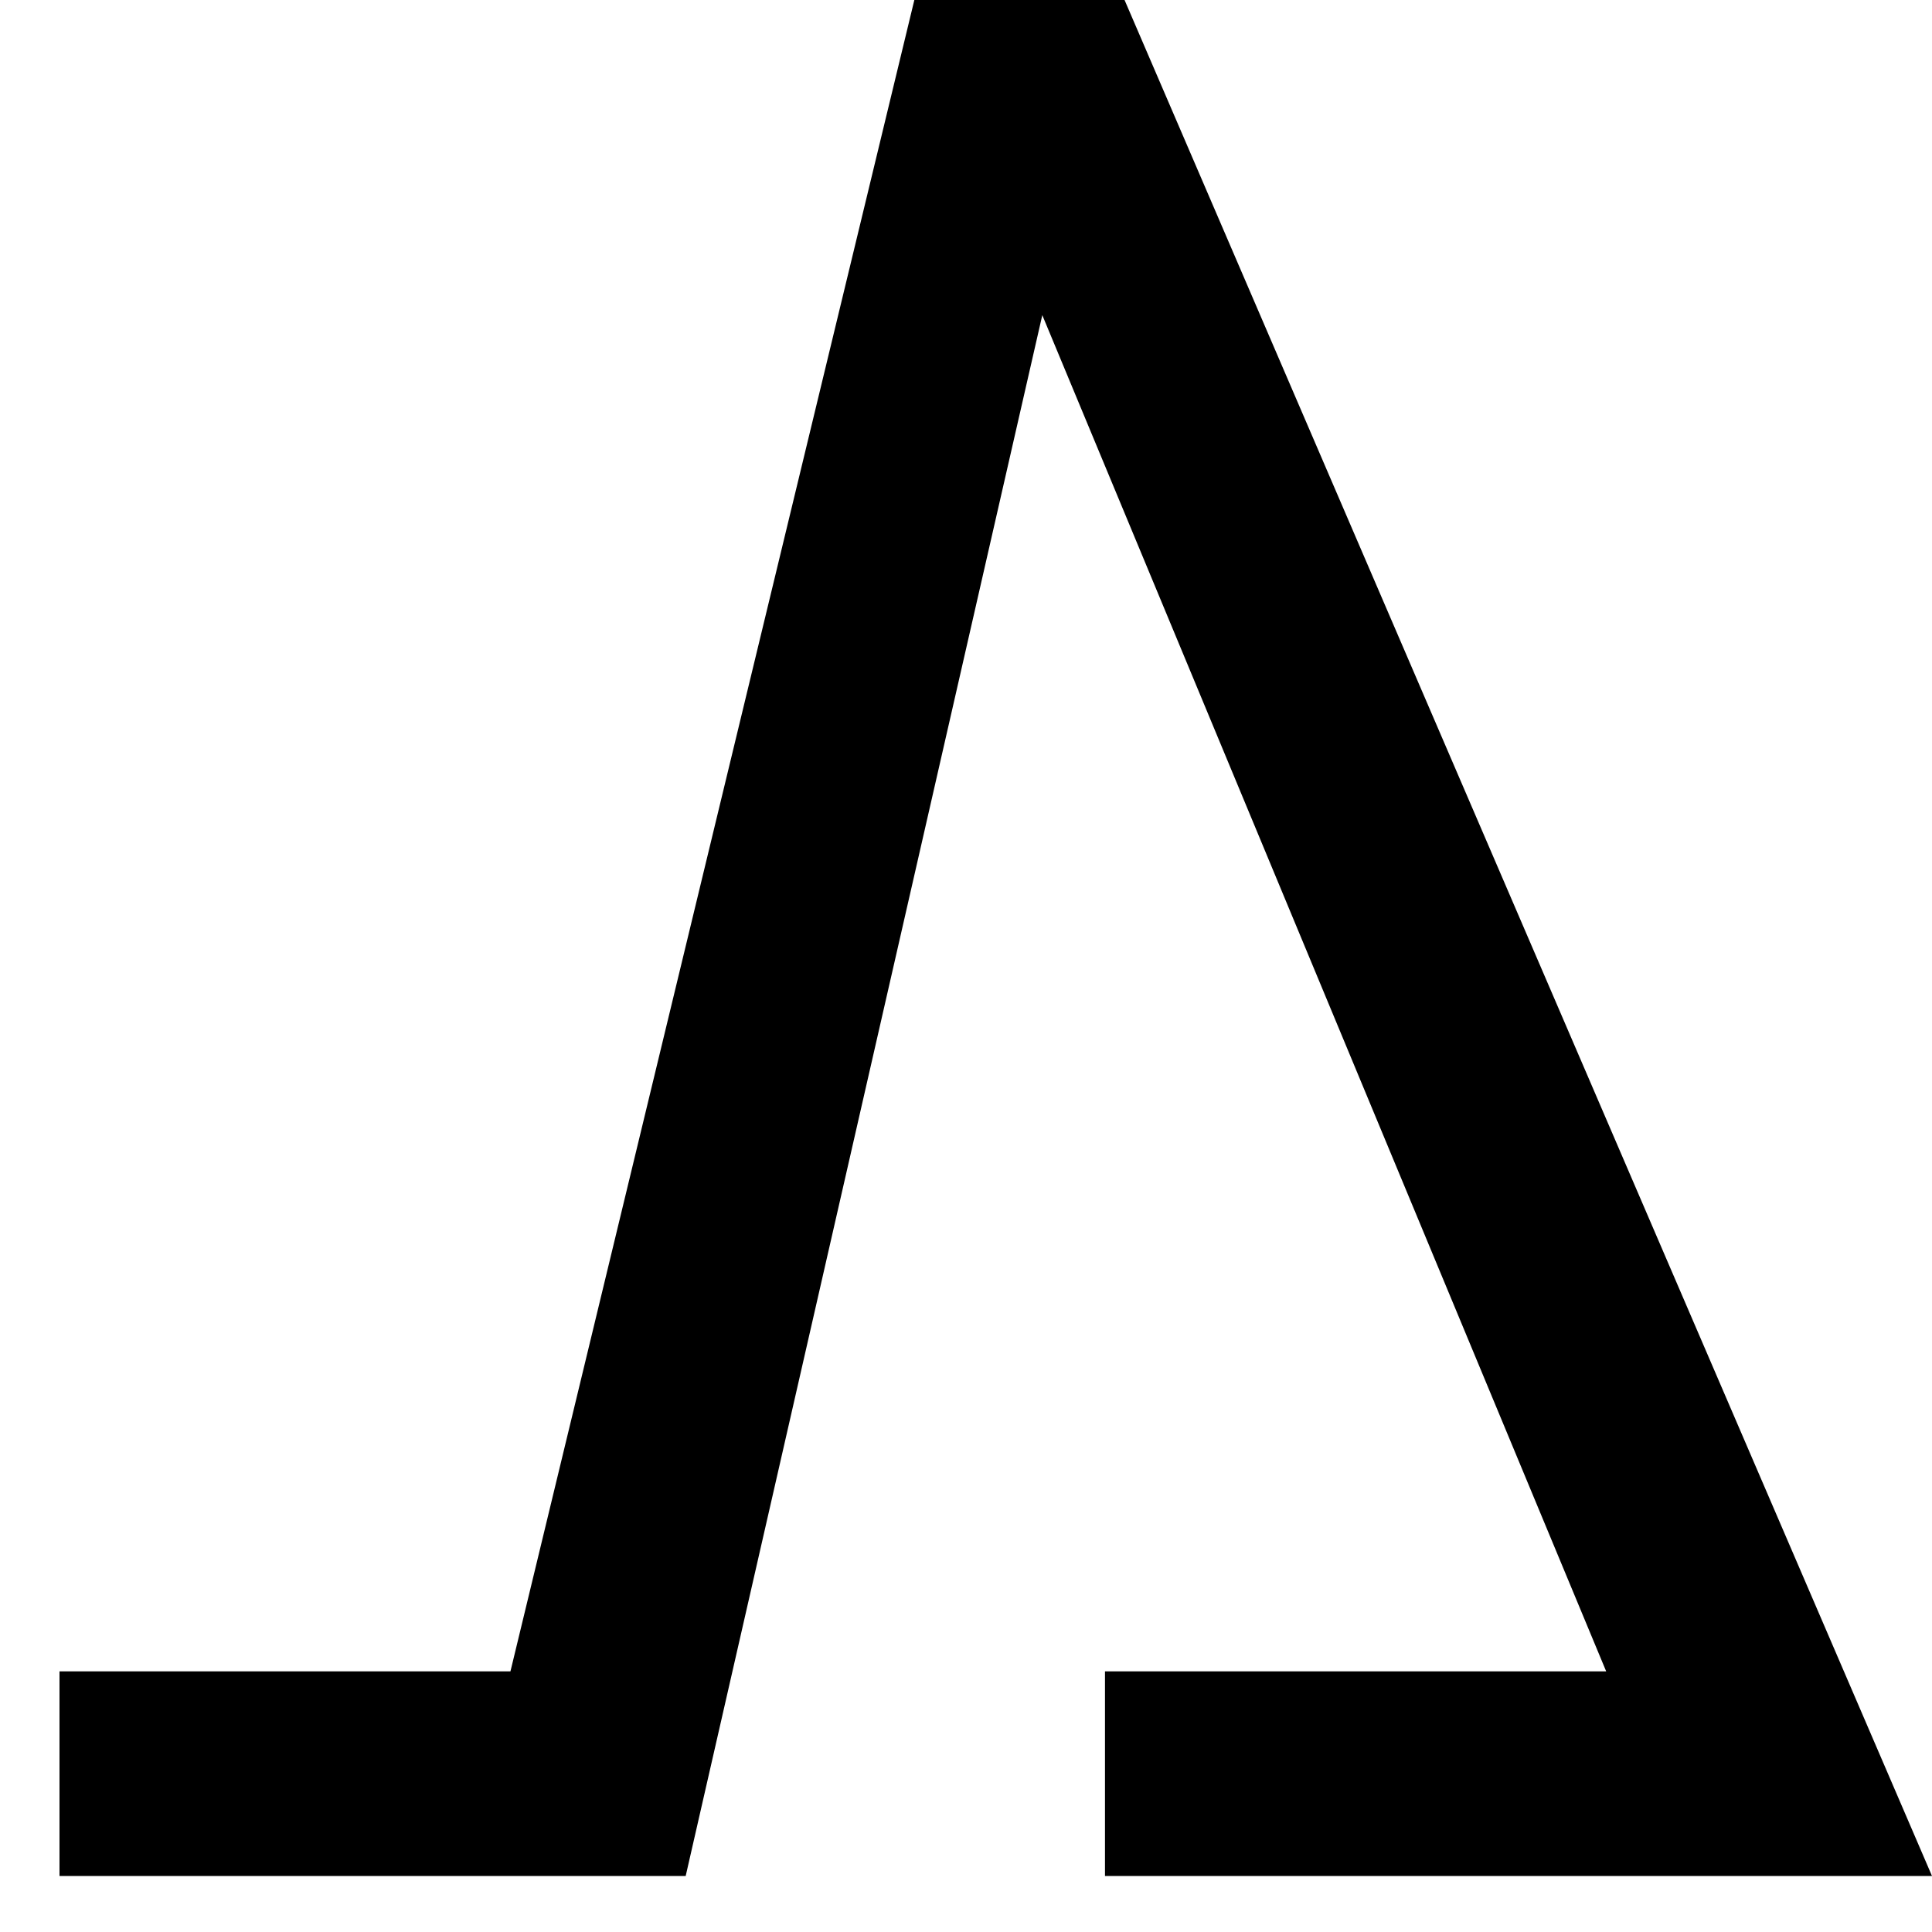 <?xml version="1.0" encoding="UTF-8" standalone="no"?>
<svg
   width="552"
   height="552"
   xml:space="preserve"
   overflow="hidden"
   version="1.1"
   id="svg25"
   xmlns="http://www.w3.org/2000/svg"
   xmlns:svg="http://www.w3.org/2000/svg"><defs
     id="defs1" /><g
     id="g96"
     transform="translate(-6202,-1953)"><rect
       x="2677"
       y="222"
       width="552"
       height="552"
       fill="#ffffff"
       id="rect6-3"
       style="overflow:hidden"
       transform="translate(3525,1731)" /><path
       d="m 2938.24,222 h 60.06 L 3229,758 h -236.29 v -58.463 h 143.2 L 2974.8,312.039 2872.91,758 H 2694 v -58.463 h 128.84 z"
       fill-rule="evenodd"
       id="path6-0"
       style="overflow:hidden"
       transform="translate(3525,1731)" /></g></svg>

